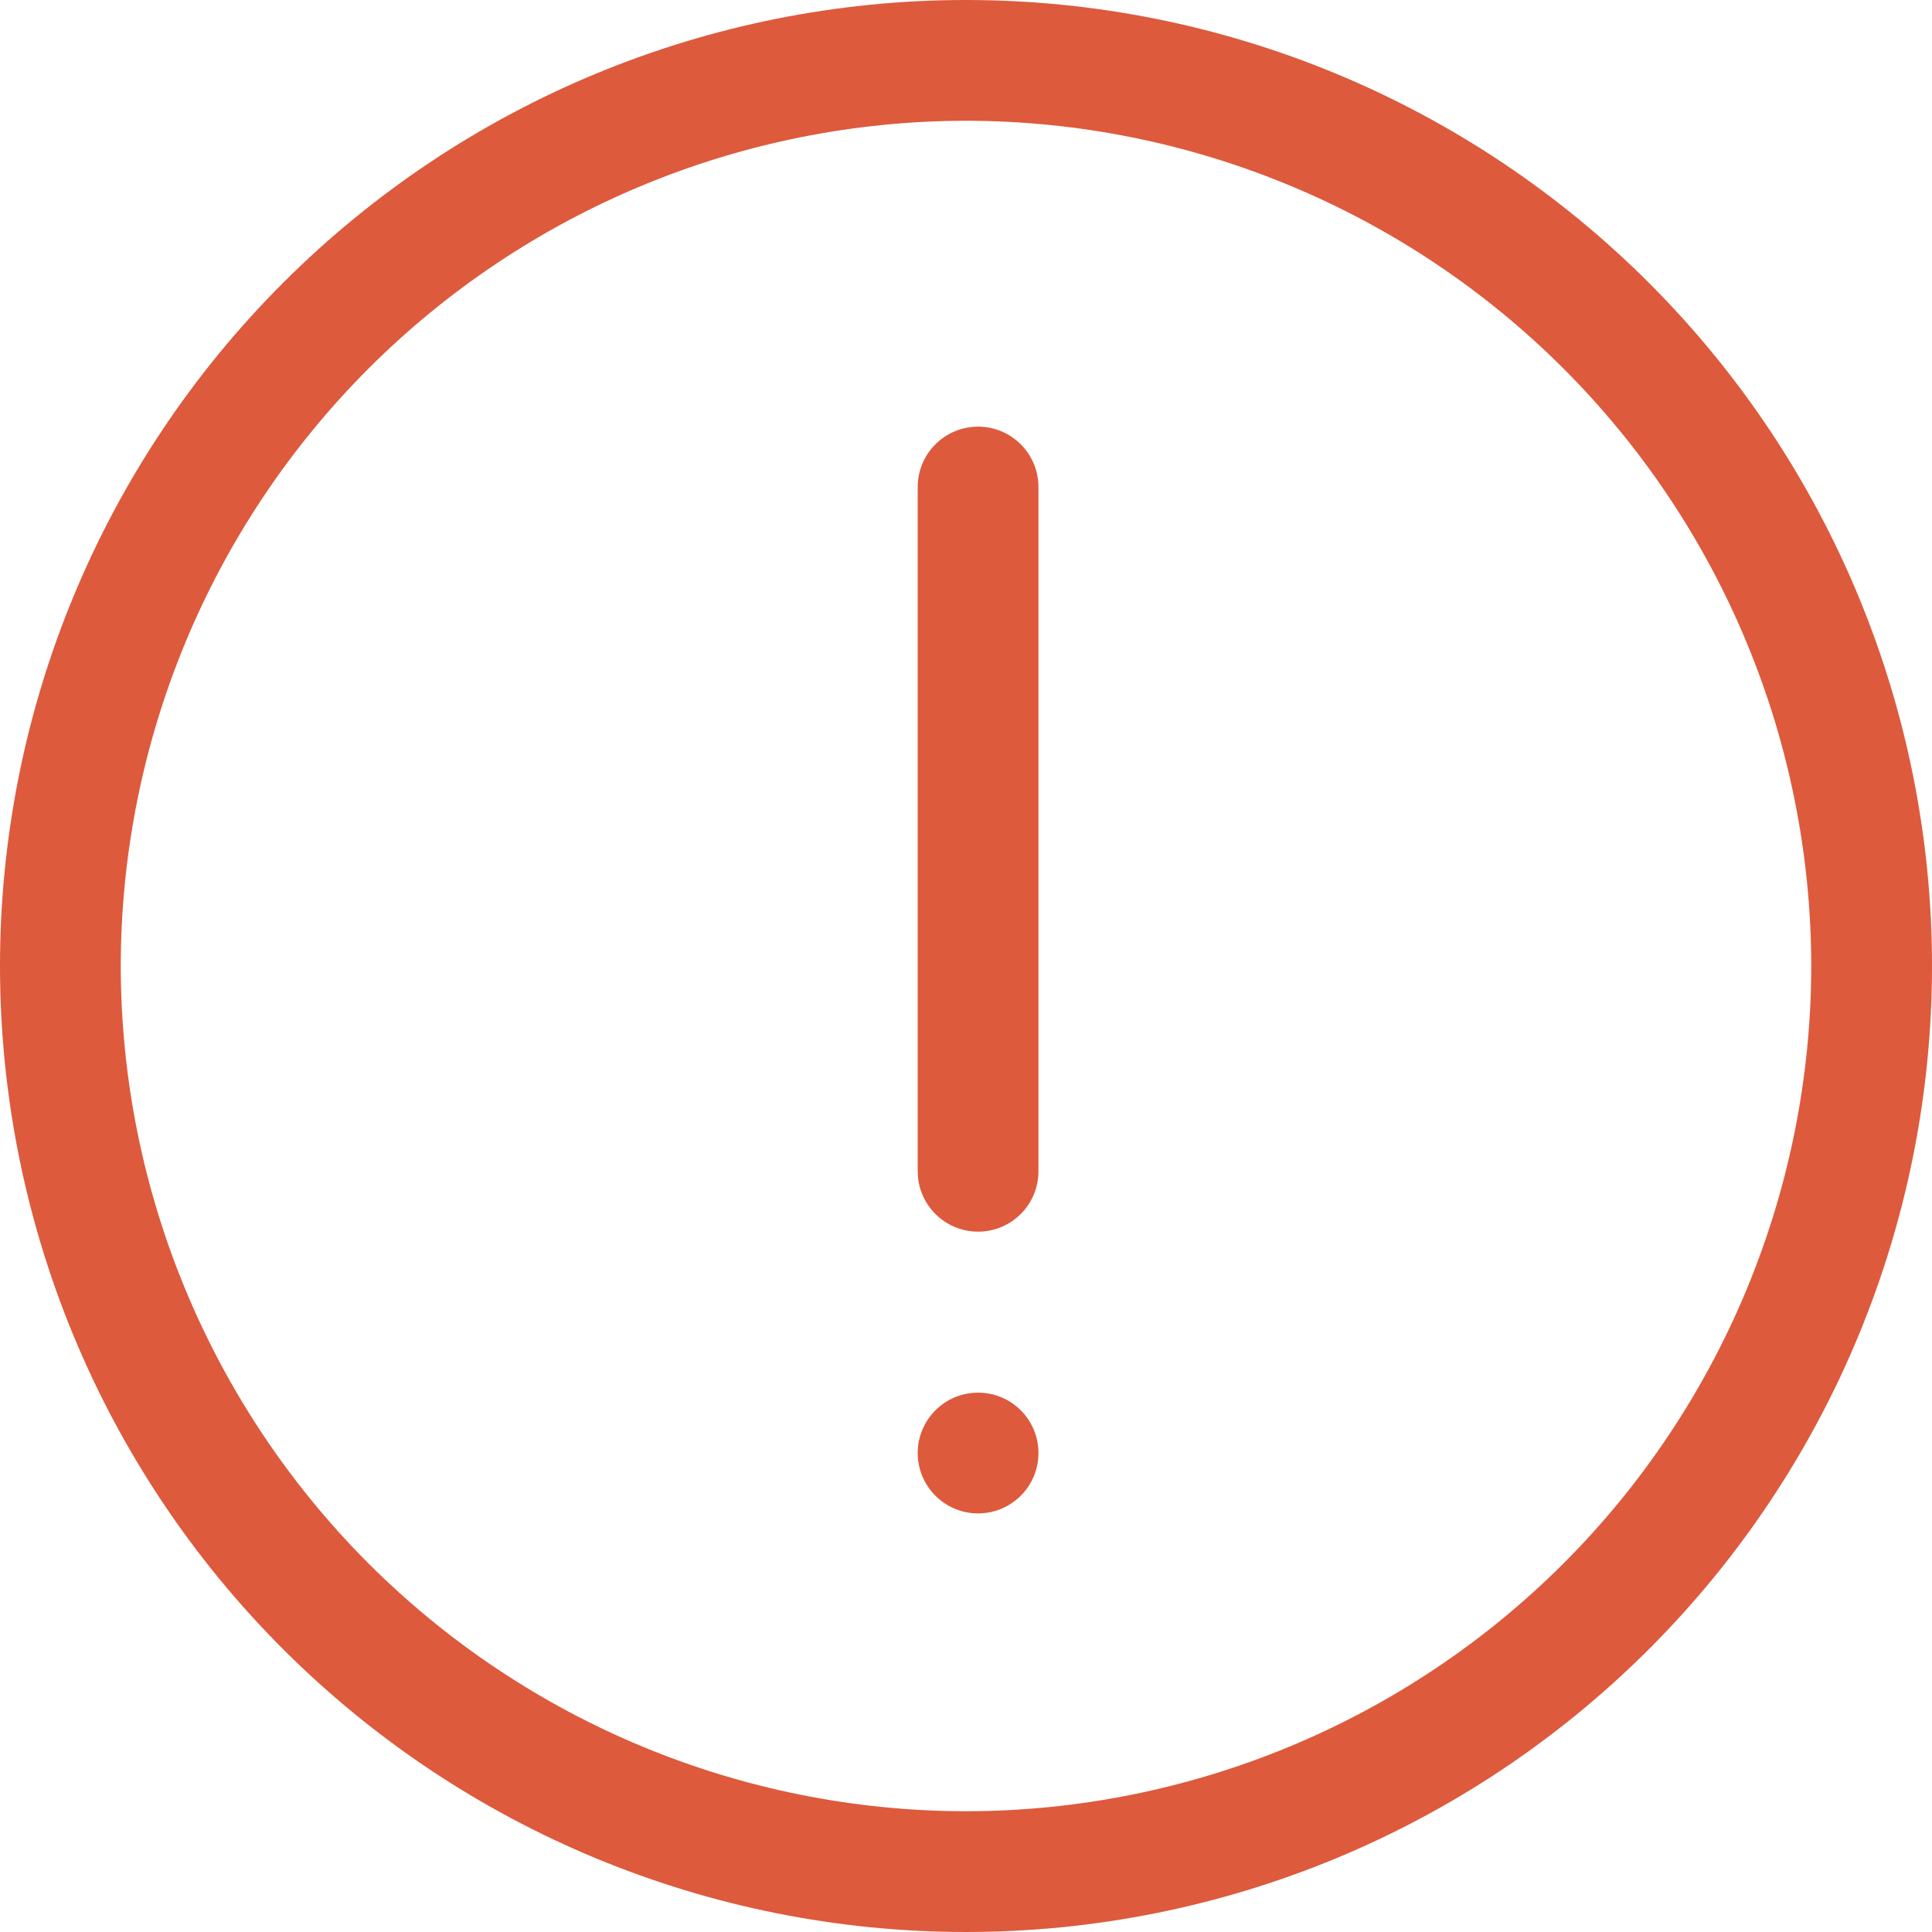 <svg width="24" height="24" viewBox="0 0 24 24" fill="none" xmlns="http://www.w3.org/2000/svg">
<g clip-path="url(#clip0_269_2184)">
<path d="M12 1.5C14.784 1.503 17.453 2.61 19.422 4.578C21.39 6.547 22.497 9.216 22.5 12C22.497 14.784 21.39 17.453 19.422 19.422C17.453 21.39 14.784 22.497 12 22.5C9.216 22.497 6.547 21.39 4.578 19.422C2.61 17.453 1.503 14.784 1.5 12C1.503 9.216 2.61 6.547 4.578 4.578C6.547 2.61 9.216 1.503 12 1.5ZM12 0C8.817 0 5.765 1.264 3.515 3.515C1.264 5.765 0 8.817 0 12C0 15.183 1.264 18.235 3.515 20.485C5.765 22.736 8.817 24 12 24C15.183 24 18.235 22.736 20.485 20.485C22.736 18.235 24 15.183 24 12C24 8.817 22.736 5.765 20.485 3.515C18.235 1.264 15.183 0 12 0Z" fill="#DD5A3D"/>
<path d="M11.4 14.55C11.4 14.964 11.736 15.3 12.15 15.3C12.565 15.3 12.9 14.964 12.9 14.55L12.9 6.05C12.9 5.636 12.565 5.3 12.15 5.3C11.736 5.3 11.4 5.636 11.4 6.05L11.4 14.55Z" fill="#DD5A3D"/>
<path d="M11.4 18.05C11.4 18.464 11.736 18.8 12.15 18.8C12.565 18.8 12.9 18.464 12.9 18.05C12.9 17.636 12.565 17.3 12.15 17.3C11.736 17.3 11.4 17.636 11.4 18.05Z" fill="#DD5A3D"/>
</g>
<defs>
<clipPath id="clip0_269_2184">
<rect width="24" height="24" fill="white"/>
</clipPath>
</defs>
</svg>
